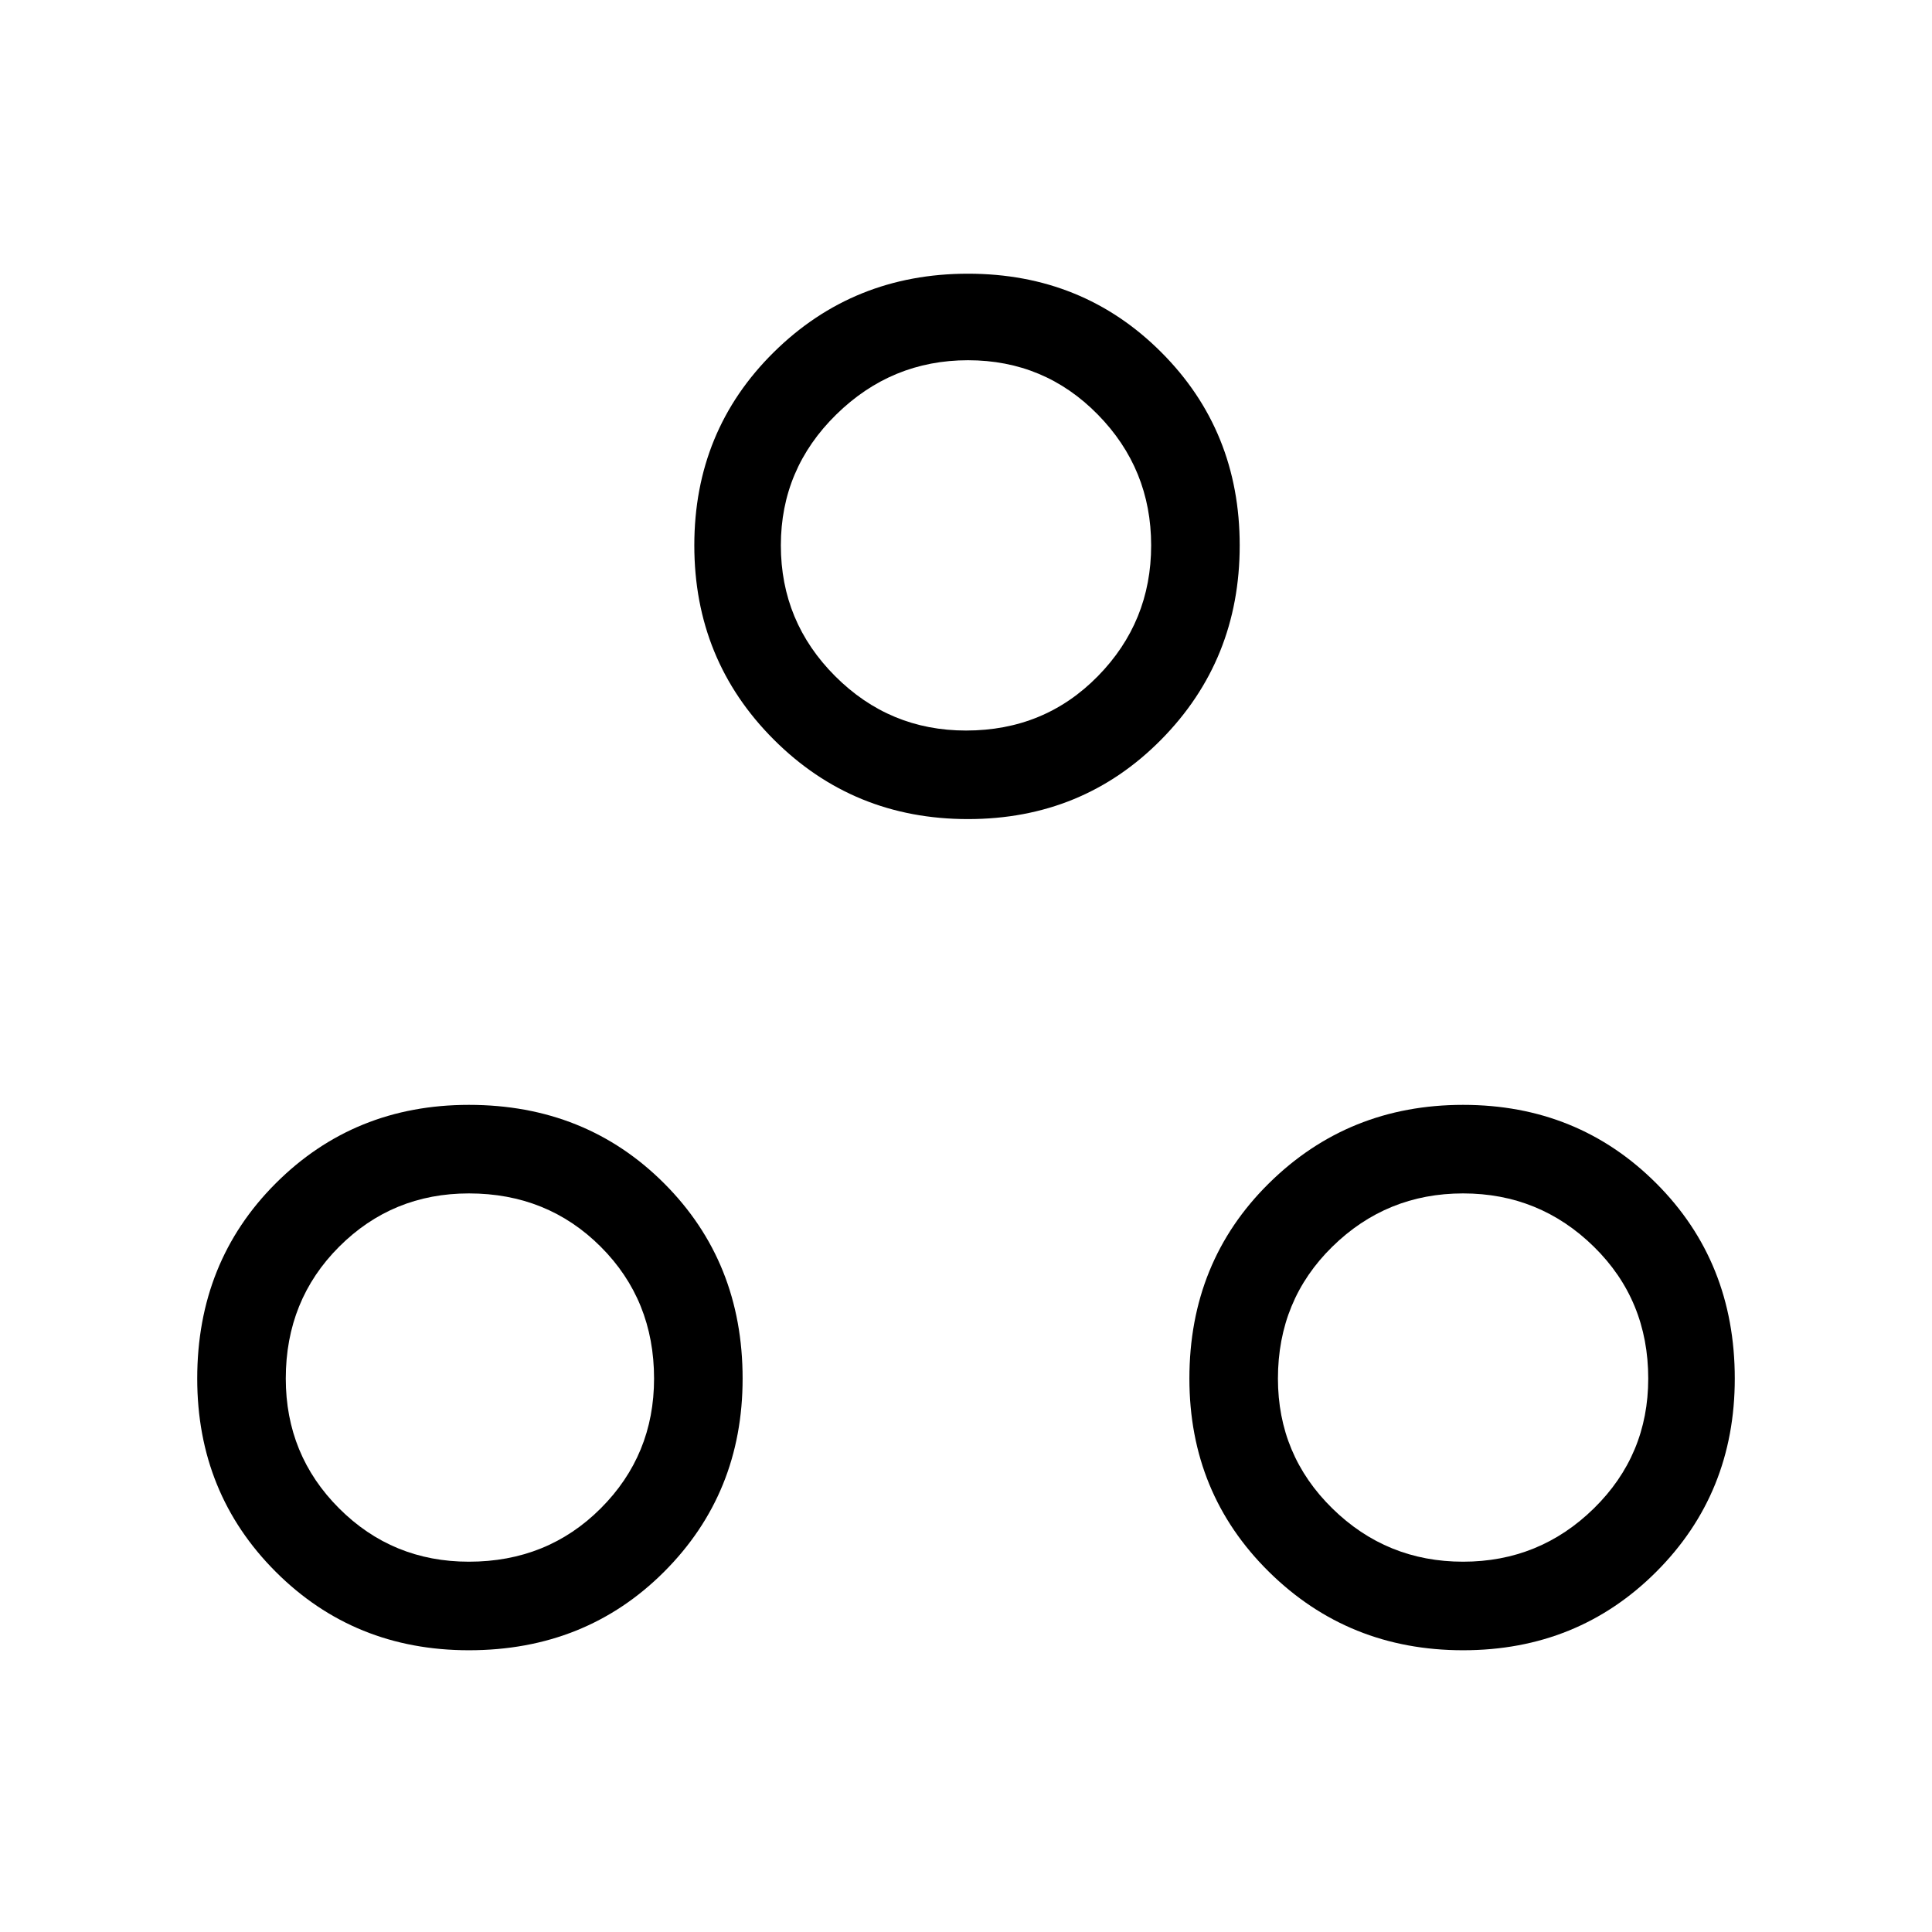 <svg xmlns="http://www.w3.org/2000/svg" height="48" width="48"><path d="M11.65 41q-2.85 0-4.8-1.95-1.95-1.95-1.95-4.8 0-2.9 1.95-4.85 1.95-1.95 4.8-1.95 2.9 0 4.85 1.95 1.95 1.95 1.95 4.85 0 2.85-1.95 4.8Q14.55 41 11.65 41Zm12.4-20.65q-2.85 0-4.825-1.975T17.25 13.55q0-2.85 1.975-4.8Q21.2 6.8 24.05 6.8t4.8 1.95q1.95 1.95 1.95 4.8 0 2.85-1.95 4.825t-4.8 1.975ZM36.35 41q-2.85 0-4.825-1.95t-1.975-4.8q0-2.9 1.975-4.85 1.975-1.95 4.825-1.95t4.8 1.95q1.95 1.95 1.95 4.85 0 2.85-1.95 4.8Q39.2 41 36.35 41ZM24 18.15q1.95 0 3.275-1.35t1.325-3.25q0-1.9-1.325-3.25T24.05 8.95q-1.9 0-3.275 1.35T19.4 13.55q0 1.9 1.35 3.25T24 18.15ZM11.65 38.8q1.95 0 3.275-1.325t1.325-3.225q0-1.95-1.325-3.275T11.65 29.65q-1.9 0-3.225 1.325Q7.1 32.3 7.1 34.25q0 1.9 1.325 3.225Q9.75 38.8 11.65 38.8Zm24.7 0q1.9 0 3.25-1.325t1.35-3.225q0-1.95-1.35-3.275t-3.25-1.325q-1.9 0-3.25 1.325t-1.35 3.275q0 1.9 1.35 3.225 1.35 1.325 3.25 1.325ZM24 13.55ZM11.65 34.2Zm24.7 0Z"/></svg>